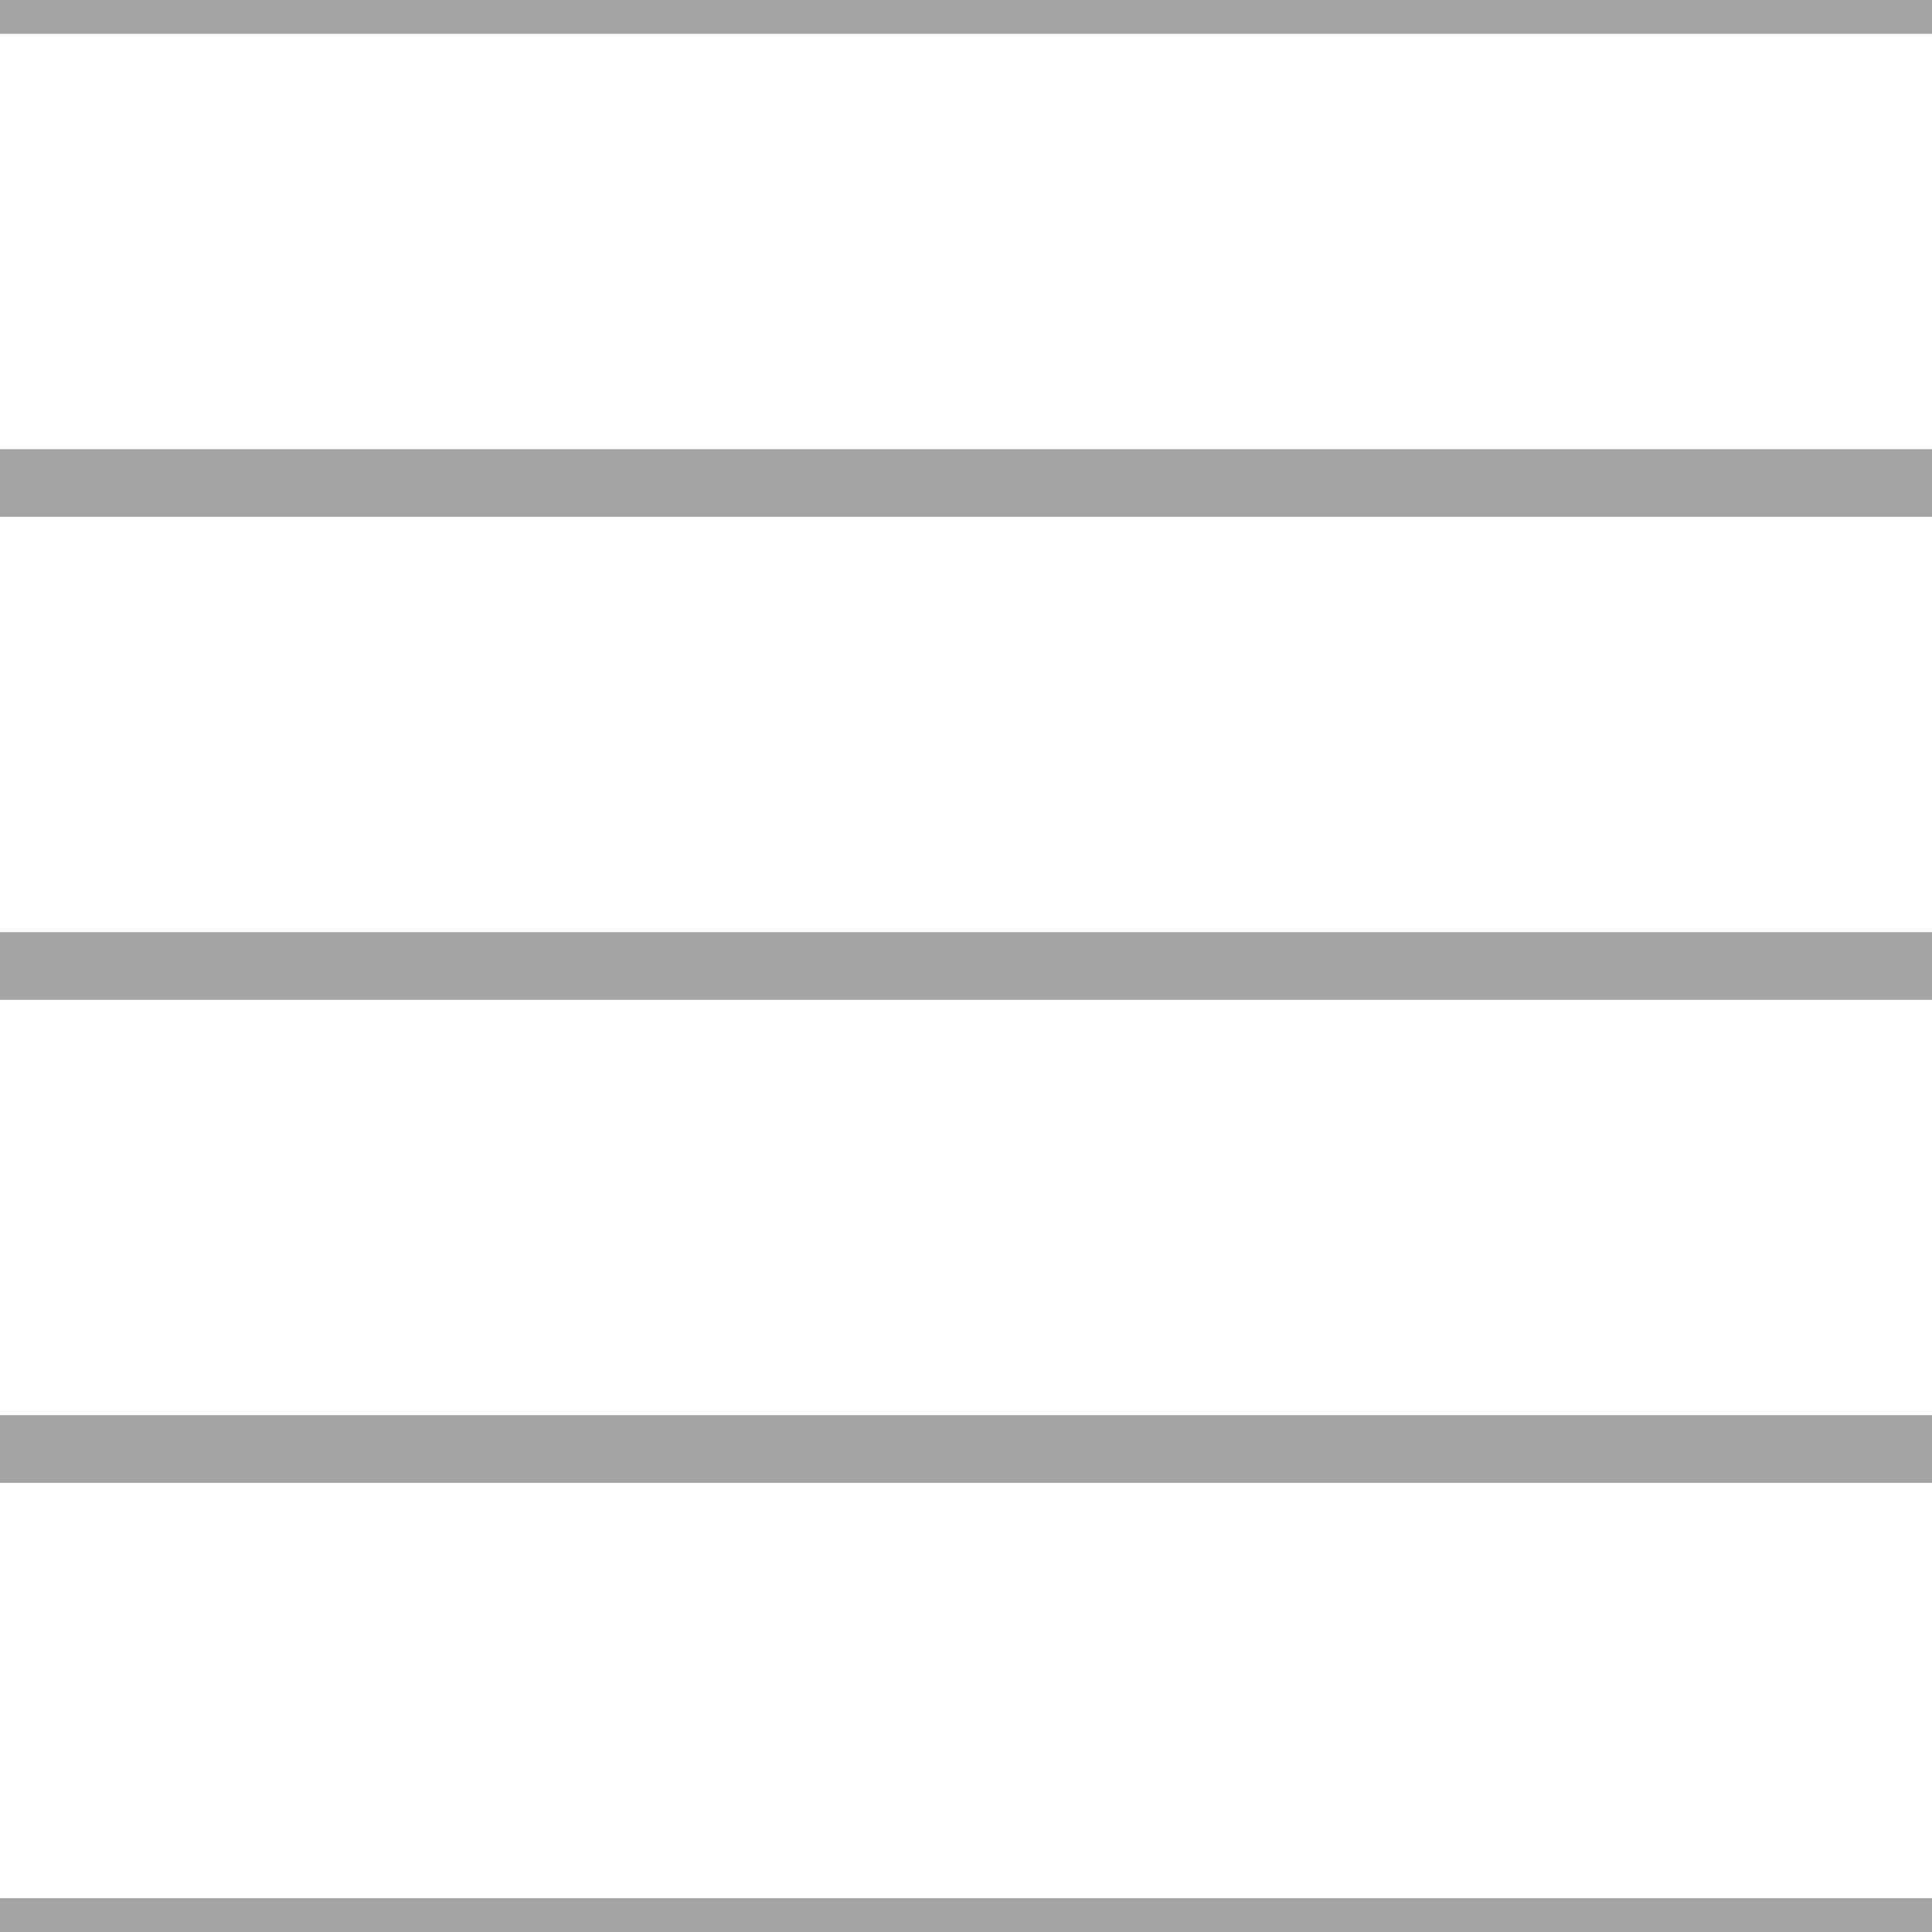<?xml version='1.0' encoding='UTF-8'?>
<svg xmlns='http://www.w3.org/2000/svg' xmlns:xlink='http://www.w3.org/1999/xlink' style='isolation:isolate' viewBox='0 0 200 200' width='200' height='200'>
<line x1='0' y1='0' x2='200' y2='0' stroke-width='7' stroke='#A3A4A6' />
<line x1='0' y1='50' x2='200' y2='50' stroke-width='7' stroke='#A3A4A6' />
<line x1='0' y1='100' x2='200' y2='100' stroke-width='7' stroke='#A3A4A6' />
<line x1='0' y1='150' x2='200' y2='150' stroke-width='7' stroke='#A3A4A6' />
<line x1='0' y1='200' x2='200' y2='200' stroke-width='7' stroke='#A3A4A6' />
</svg>
